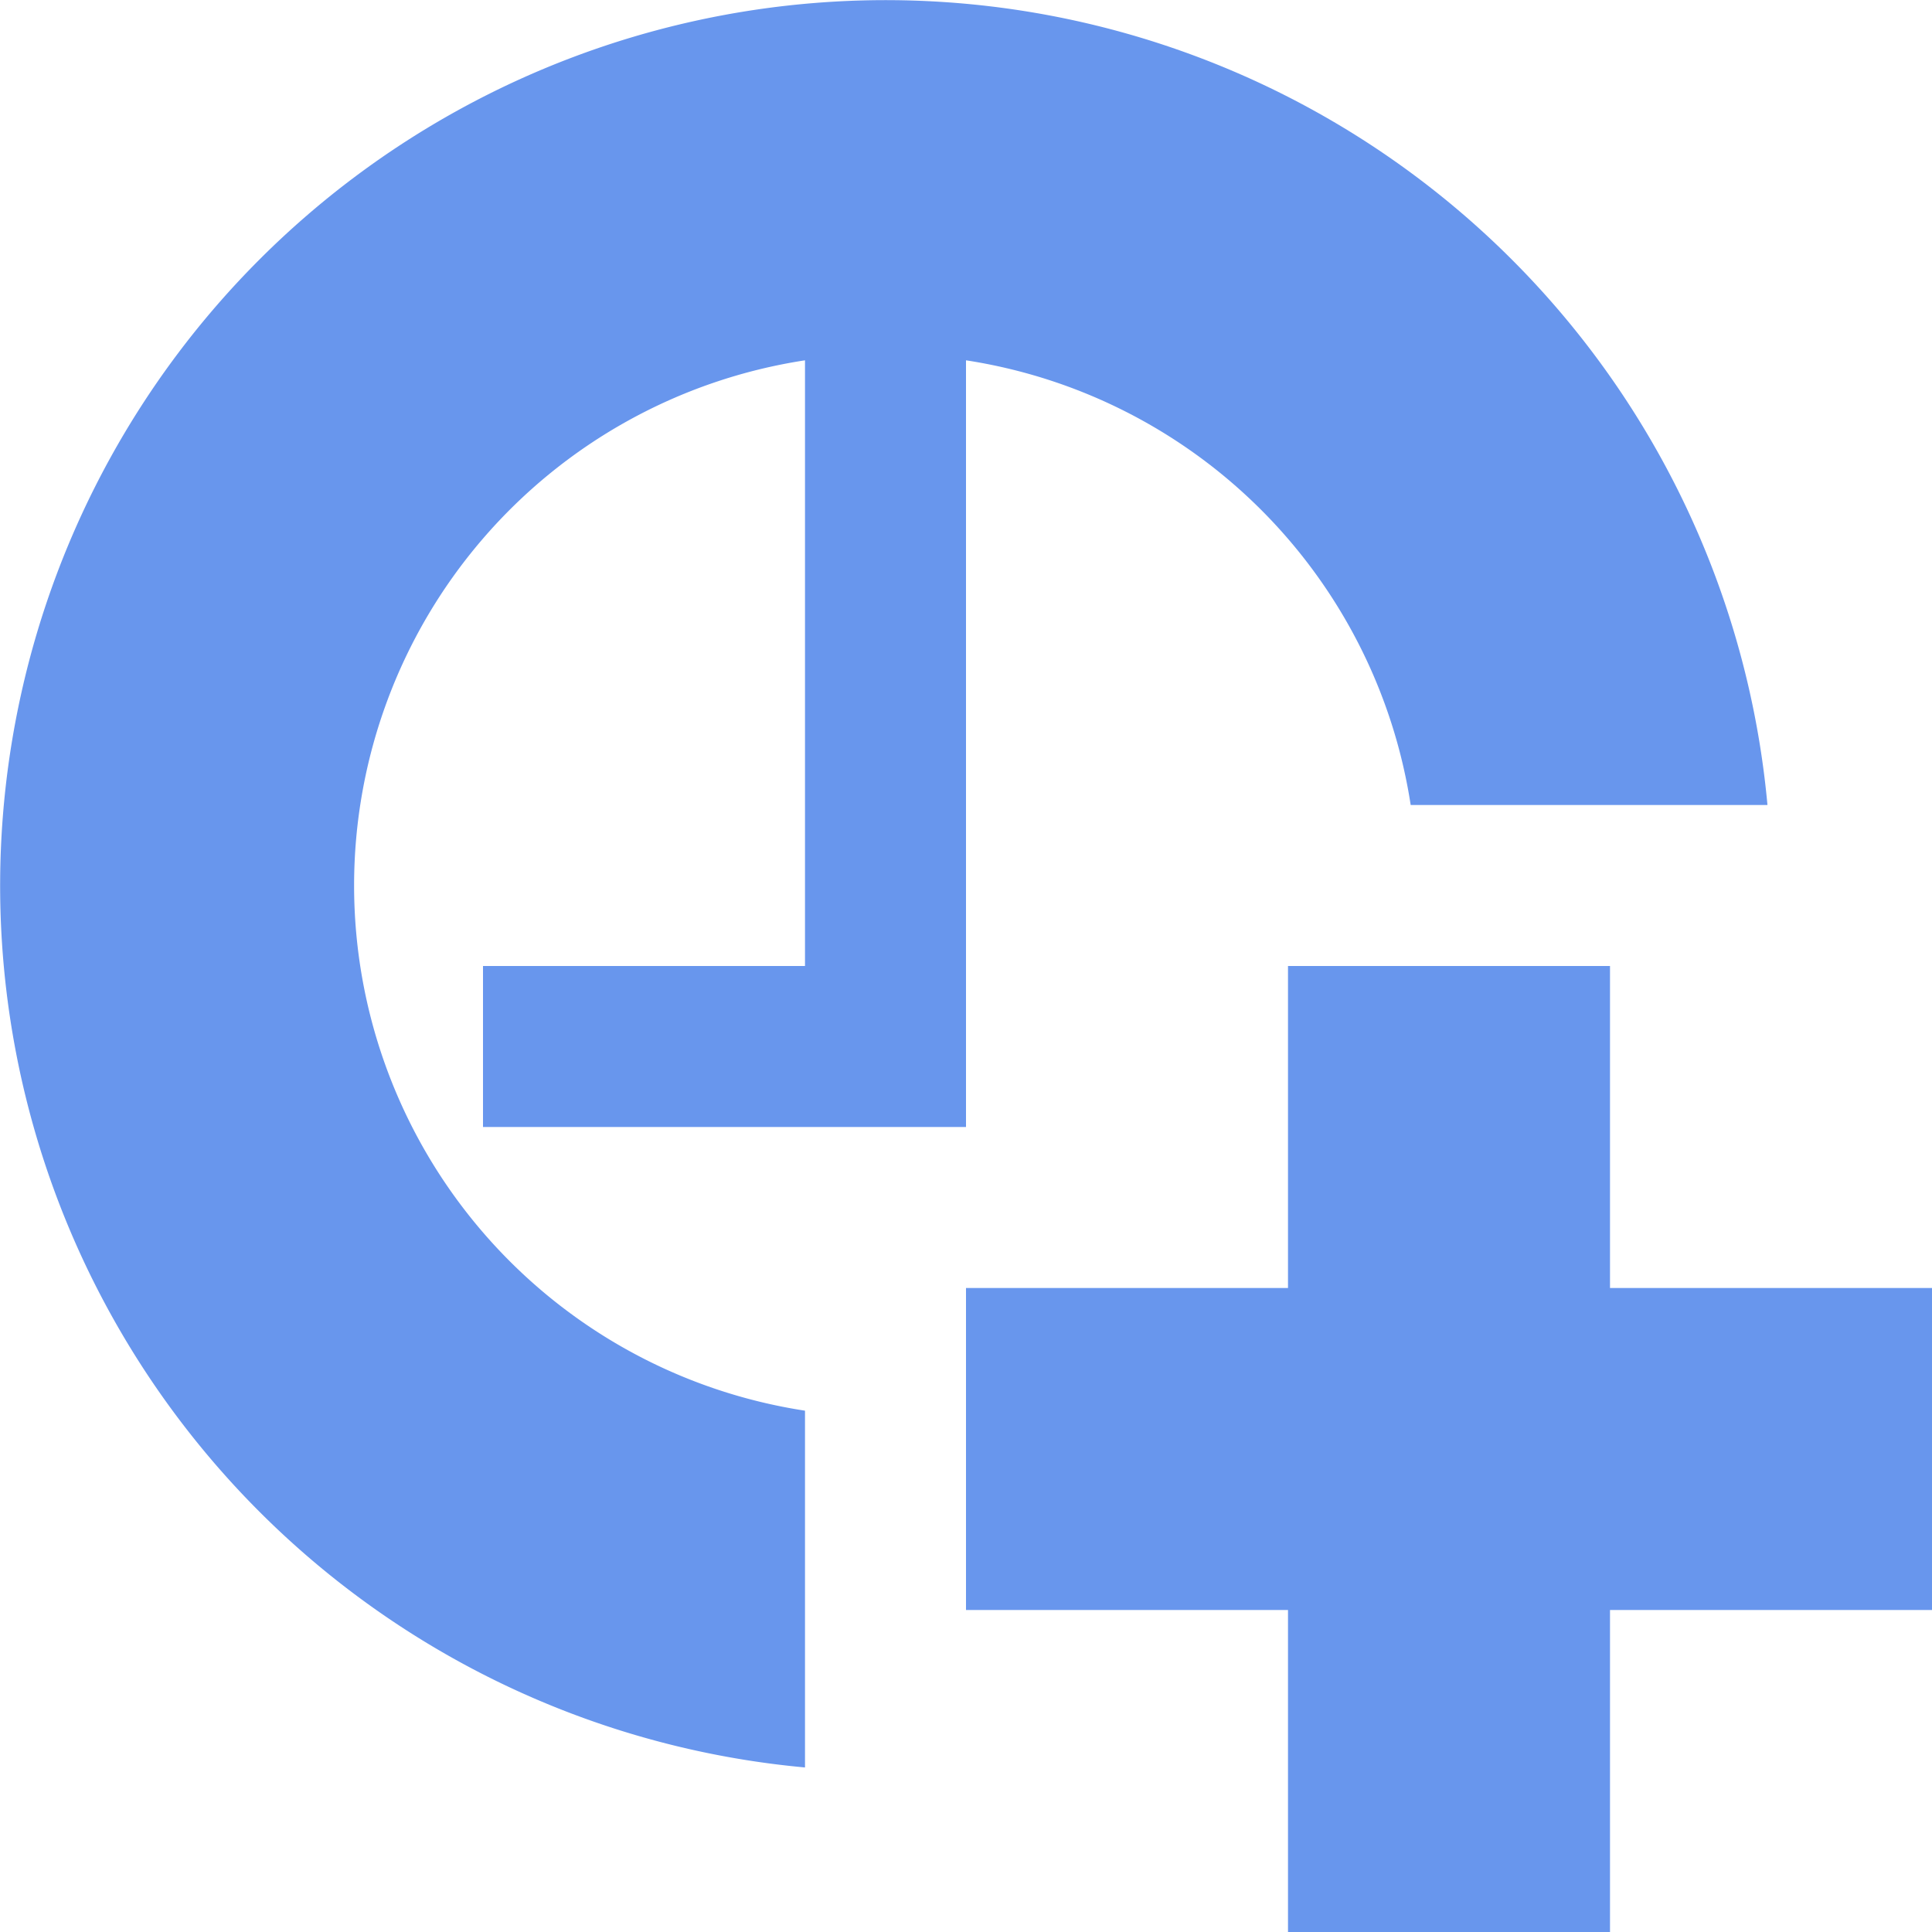 <svg xmlns="http://www.w3.org/2000/svg" width="12" height="12" viewBox="0 0 12 12">
  <title>
    TabScheduleAddSelected
  </title>
  <path fill="#6896ED" fill-rule="evenodd" d="M5 6V2.238a3.3 3.3 0 0 0 0 6.524v2.216A5.5 5.5 0 1 1 10.978 5H8.762A3.302 3.302 0 0 0 6 2.238V7H3V6h2zm5 2h2v2h-2v2H8v-2H6V8h2V6h2v2z"/>
</svg>
